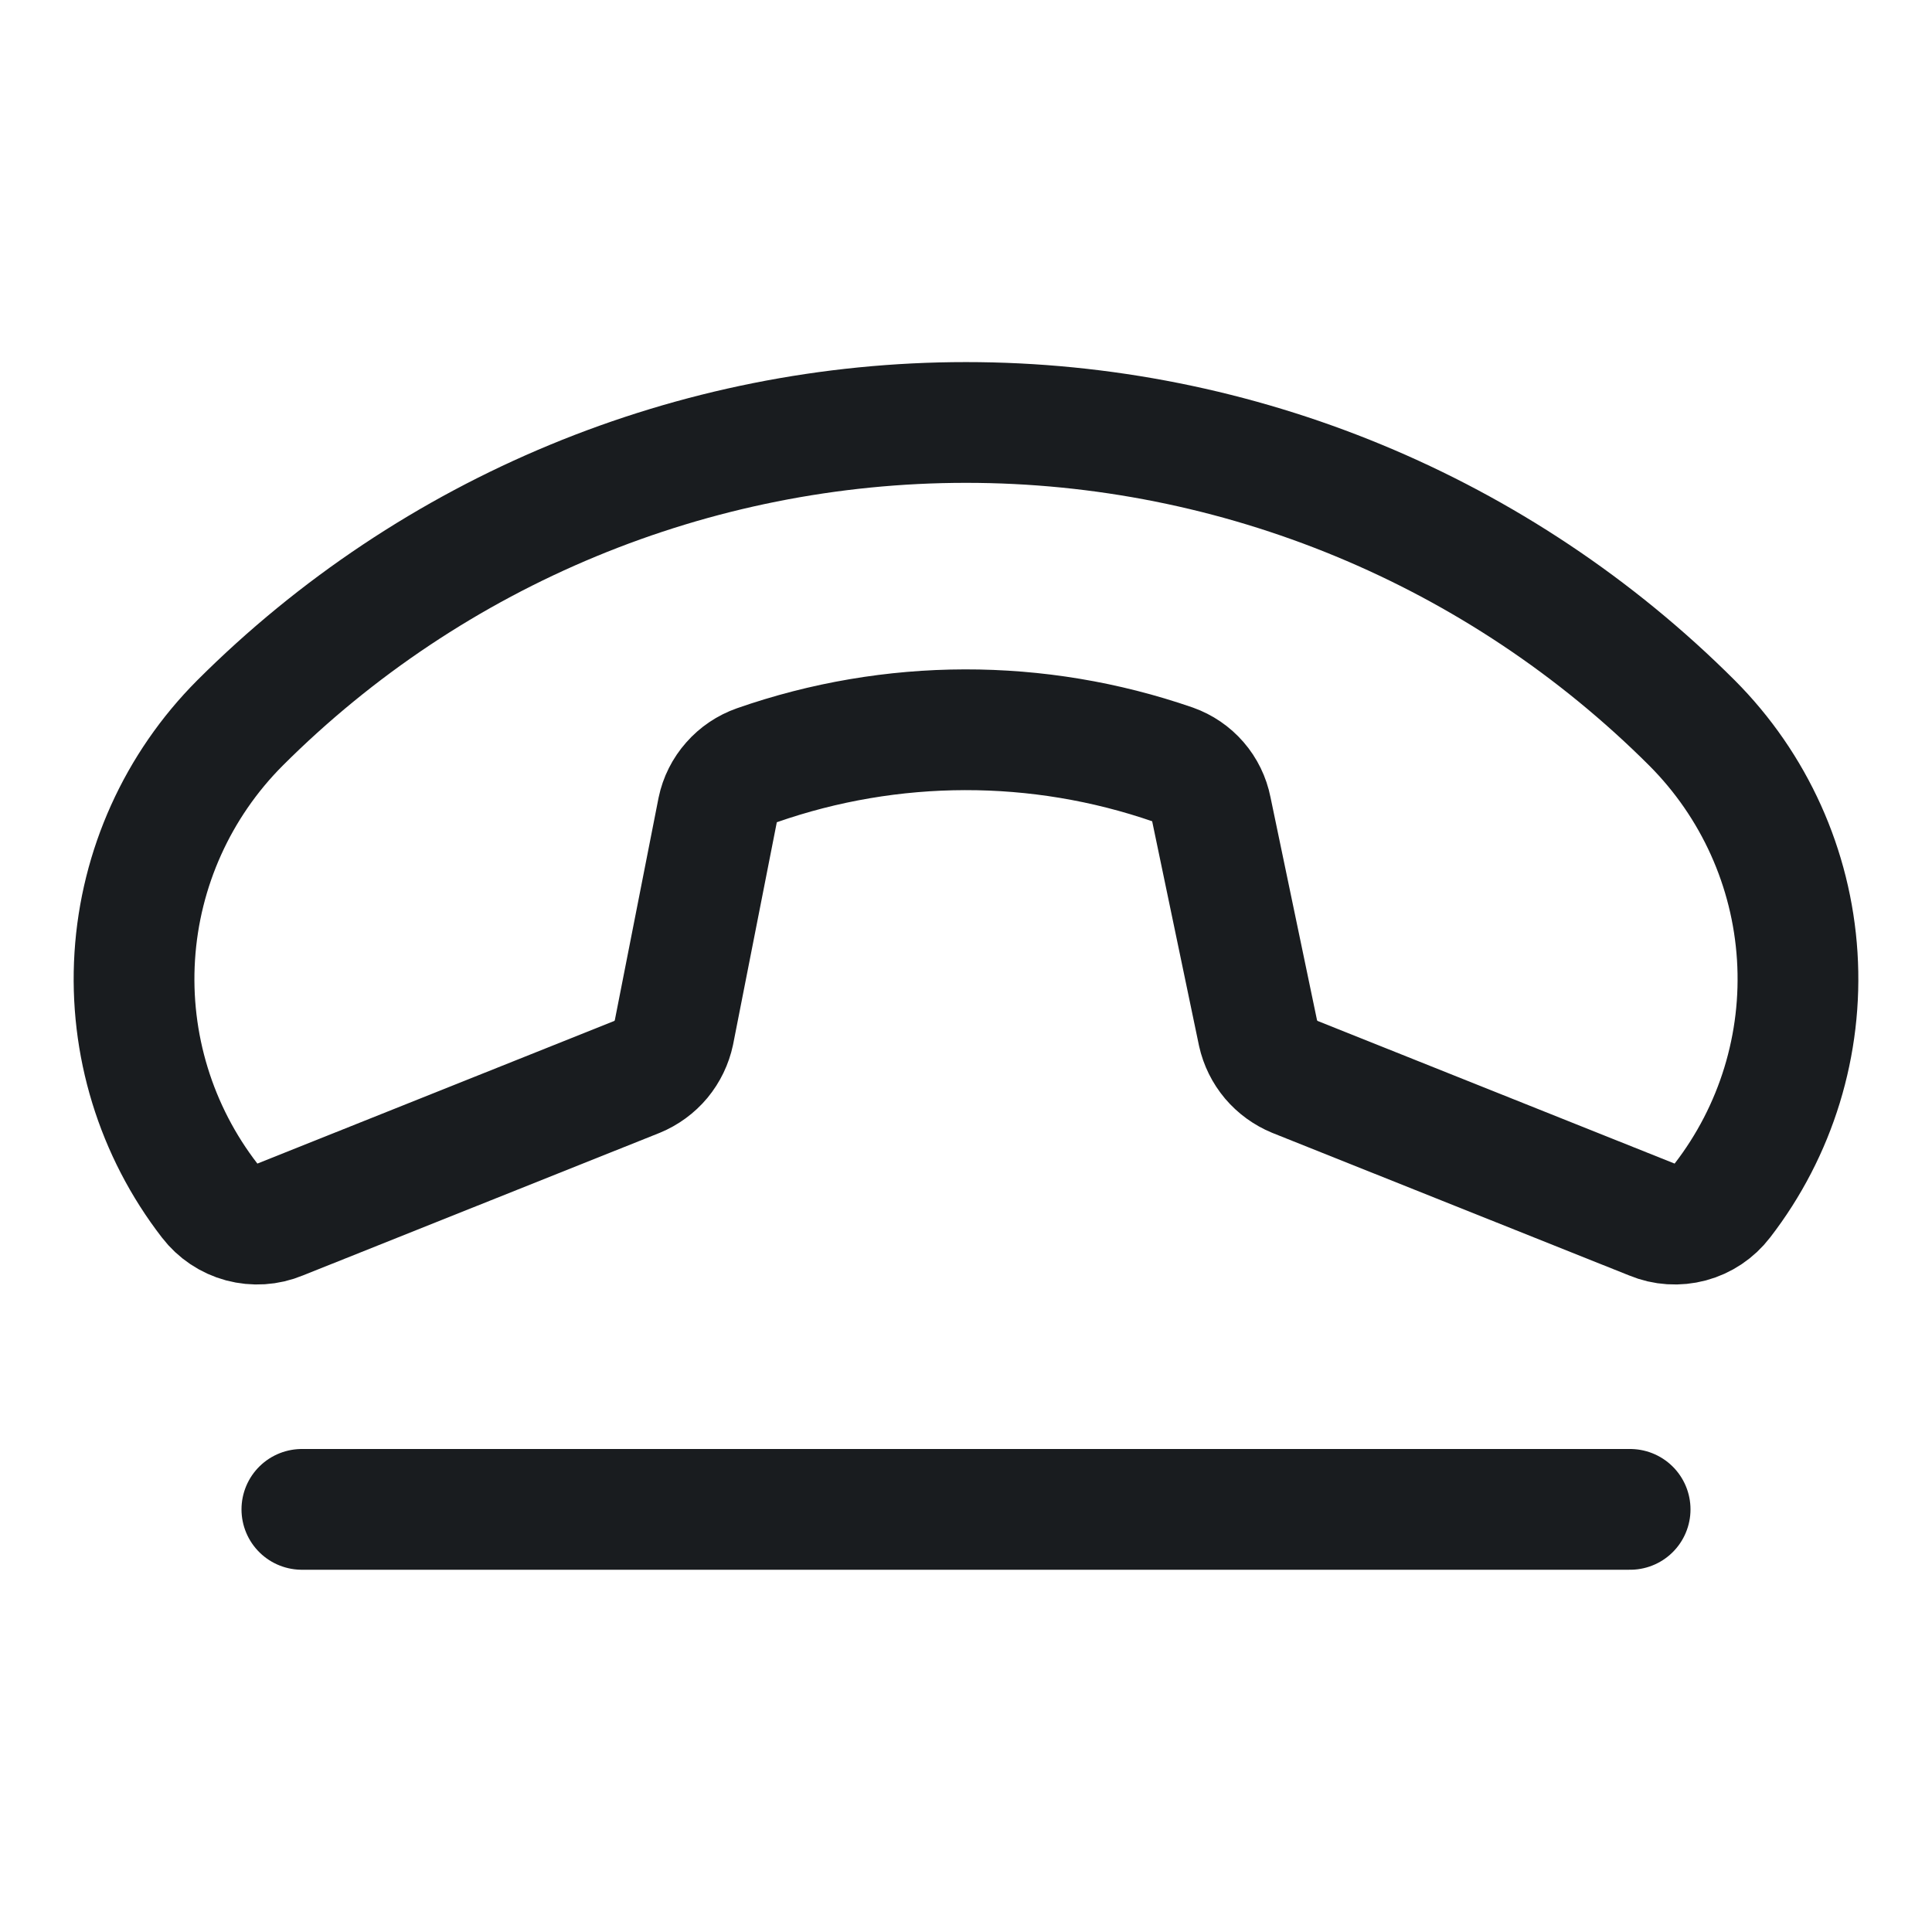 <svg width="24" height="24" viewBox="0 0 24 24" fill="none" xmlns="http://www.w3.org/2000/svg">
<path d="M14.569 9.497C12.895 8.918 11.075 8.922 9.403 9.506C9.281 9.549 9.172 9.622 9.087 9.719C9.001 9.816 8.942 9.933 8.916 10.059L8.372 12.825C8.346 12.948 8.291 13.062 8.211 13.159C8.131 13.255 8.028 13.33 7.912 13.378L3.478 15.15C3.327 15.213 3.16 15.223 3.002 15.181C2.845 15.139 2.705 15.045 2.606 14.916C1.936 14.05 1.605 12.97 1.674 11.878C1.743 10.785 2.208 9.756 2.981 8.981C5.374 6.591 8.618 5.248 12 5.248C15.382 5.248 18.626 6.591 21.019 8.981C21.792 9.756 22.257 10.785 22.326 11.878C22.395 12.97 22.064 14.05 21.394 14.916C21.295 15.045 21.155 15.139 20.998 15.181C20.84 15.223 20.673 15.213 20.522 15.15L16.087 13.378C15.973 13.331 15.871 13.257 15.791 13.163C15.711 13.068 15.655 12.955 15.628 12.834L15.047 10.05C15.022 9.924 14.965 9.807 14.881 9.71C14.797 9.613 14.69 9.54 14.569 9.497V9.497Z" stroke="#191C1F" stroke-width="1.5" stroke-linecap="round" stroke-linejoin="round"/>
<path d="M3.75 18.75H20.25" stroke="#191C1F" stroke-width="1.5" stroke-linecap="round" stroke-linejoin="round"/>
</svg>
